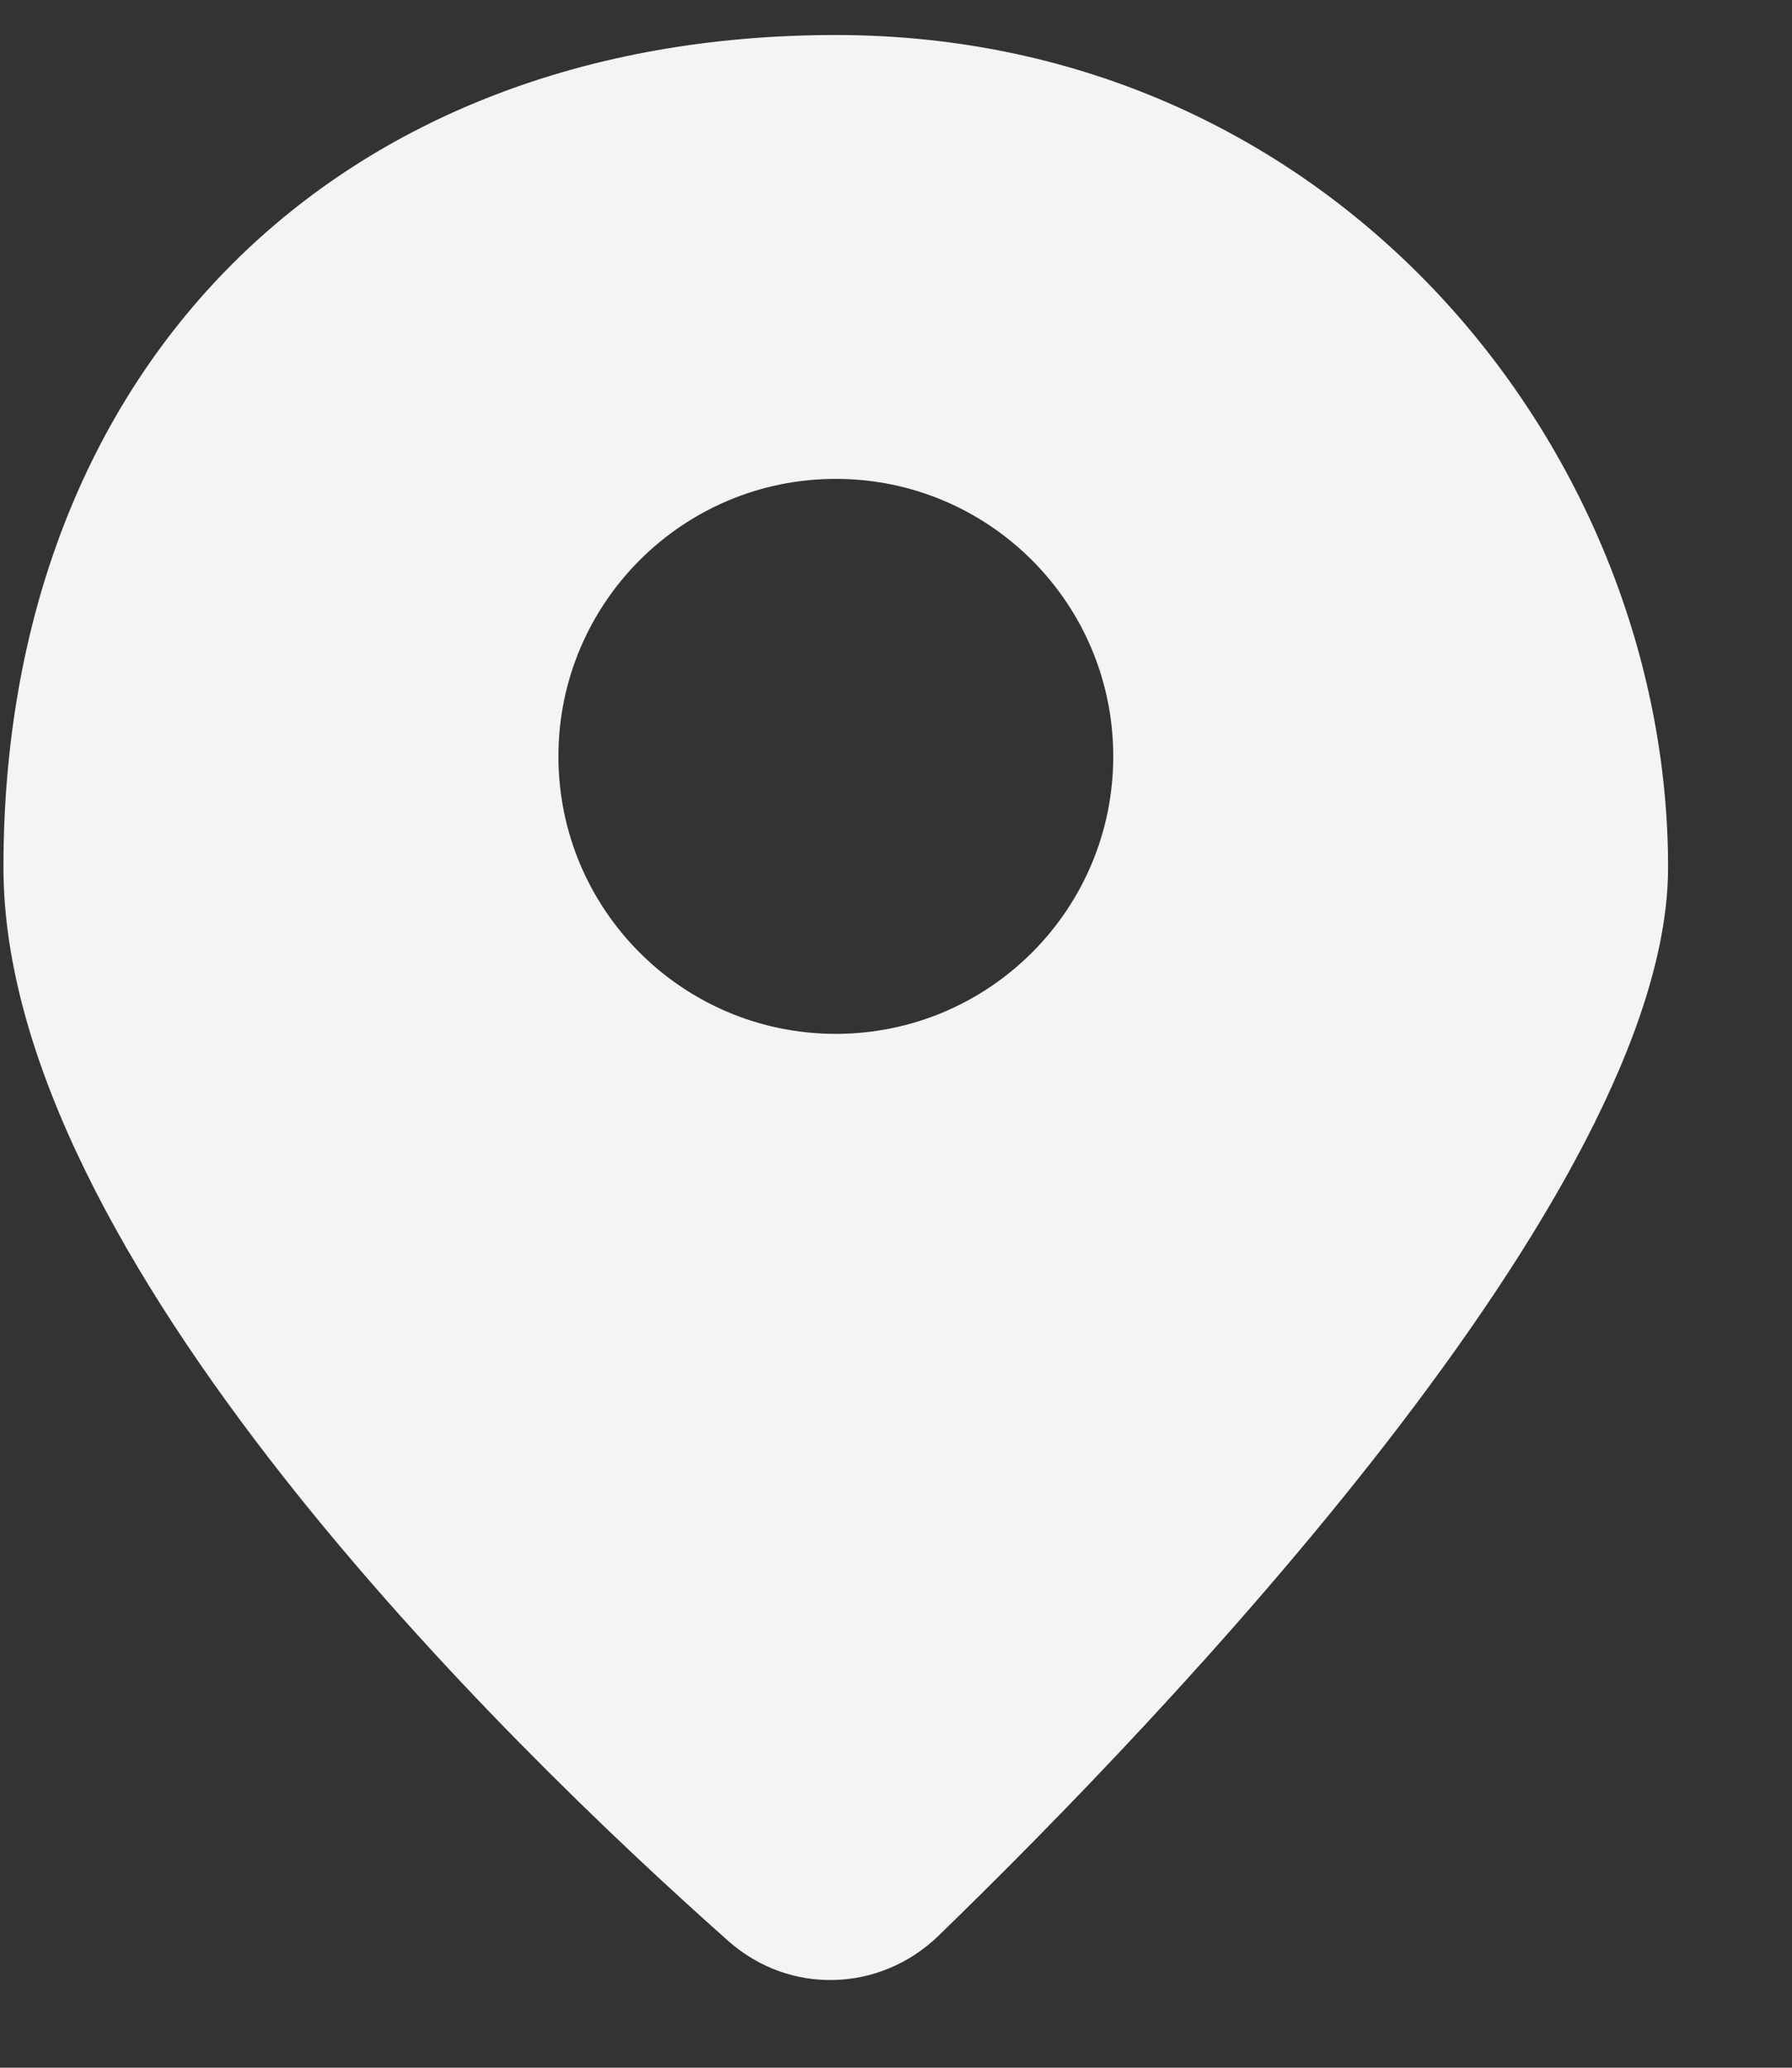 <svg width="13" height="15" viewBox="0 0 13 15" fill="none" xmlns="http://www.w3.org/2000/svg">
<rect x="0" y="0" width="13" height="15" fill="#333333" stroke="none"/>
<path fill-rule="evenodd" clip-rule="evenodd" d="M5.285 14.082C3.654 12.635 0.025 9.1 0.025 6.292C0.025 2.669 2.441 0.254 6.063 0.254C9.686 0.254 12.101 3.273 12.101 6.292C12.101 8.648 8.424 12.475 6.809 14.042C6.385 14.454 5.728 14.474 5.285 14.082ZM8.076 5.487C8.076 6.599 7.175 7.5 6.063 7.5C4.952 7.5 4.051 6.599 4.051 5.487C4.051 4.376 4.952 3.474 6.063 3.474C7.175 3.474 8.076 4.376 8.076 5.487Z" fill="#F4F4F5"/>
</svg>
